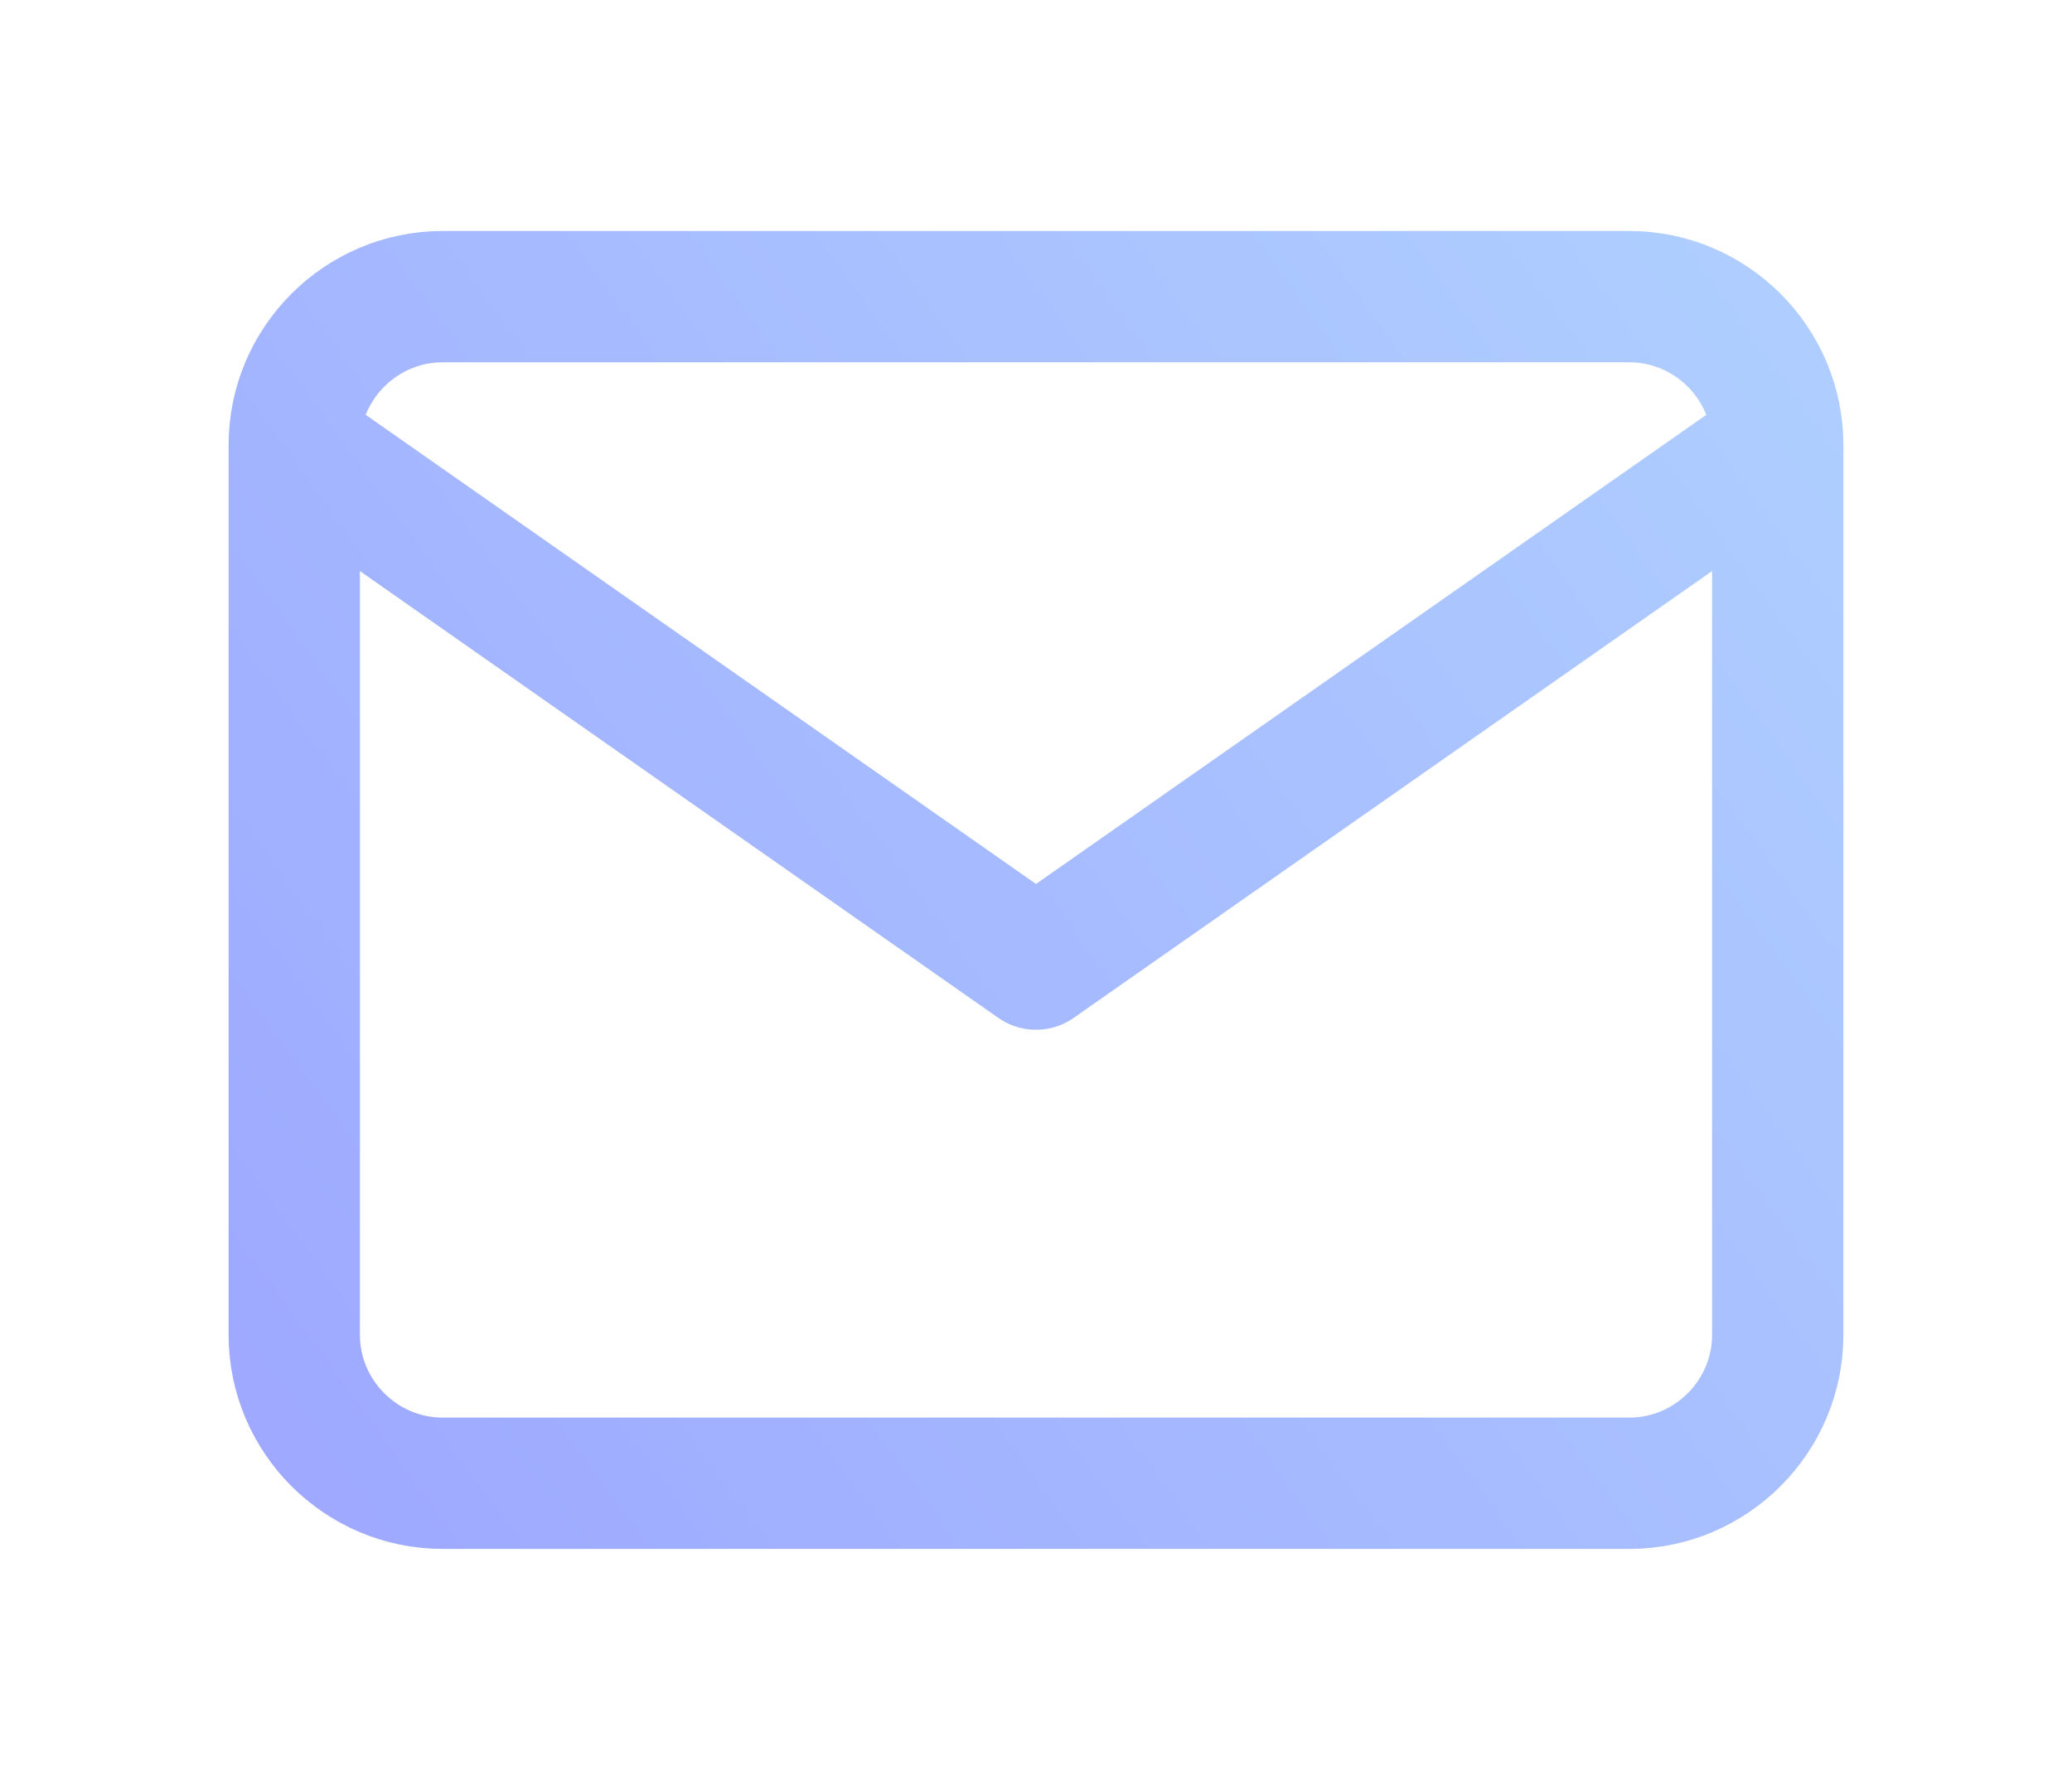<svg width="142" height="122" viewBox="0 0 142 122" fill="none" xmlns="http://www.w3.org/2000/svg">
<g filter="url(#filter0_dd)">
<path d="M121.833 30.5C121.833 24.908 117.258 20.333 111.667 20.333H30.333C24.742 20.333 20.167 24.908 20.167 30.5M121.833 30.5V91.5C121.833 97.092 117.258 101.667 111.667 101.667H30.333C24.742 101.667 20.167 97.092 20.167 91.5V30.5M121.833 30.5L71 66.083L20.167 30.5" stroke="url(#paint0_linear)" stroke-width="9" stroke-linecap="round" stroke-linejoin="round"/>
</g>
<defs>
<filter id="filter0_dd" x="-5" y="-15" width="152" height="152" filterUnits="userSpaceOnUse" color-interpolation-filters="sRGB">
<feFlood flood-opacity="0" result="BackgroundImageFix"/>
<feColorMatrix in="SourceAlpha" type="matrix" values="0 0 0 0 0 0 0 0 0 0 0 0 0 0 0 0 0 0 127 0"/>
<feOffset dx="5" dy="5"/>
<feGaussianBlur stdDeviation="5"/>
<feColorMatrix type="matrix" values="0 0 0 0 0 0 0 0 0 0 0 0 0 0 0 0 0 0 0.16 0"/>
<feBlend mode="normal" in2="BackgroundImageFix" result="effect1_dropShadow"/>
<feColorMatrix in="SourceAlpha" type="matrix" values="0 0 0 0 0 0 0 0 0 0 0 0 0 0 0 0 0 0 127 0"/>
<feOffset dx="-5" dy="-5"/>
<feGaussianBlur stdDeviation="5"/>
<feColorMatrix type="matrix" values="0 0 0 0 1 0 0 0 0 1 0 0 0 0 1 0 0 0 1 0"/>
<feBlend mode="normal" in2="effect1_dropShadow" result="effect2_dropShadow"/>
<feBlend mode="normal" in="SourceGraphic" in2="effect2_dropShadow" result="shape"/>
</filter>
<linearGradient id="paint0_linear" x1="144" y1="11" x2="10" y2="108.5" gradientUnits="userSpaceOnUse">
<stop stop-color="#B2D5FF"/>
<stop offset="1" stop-color="#9CA5FF"/>
</linearGradient>
</defs>
</svg>

